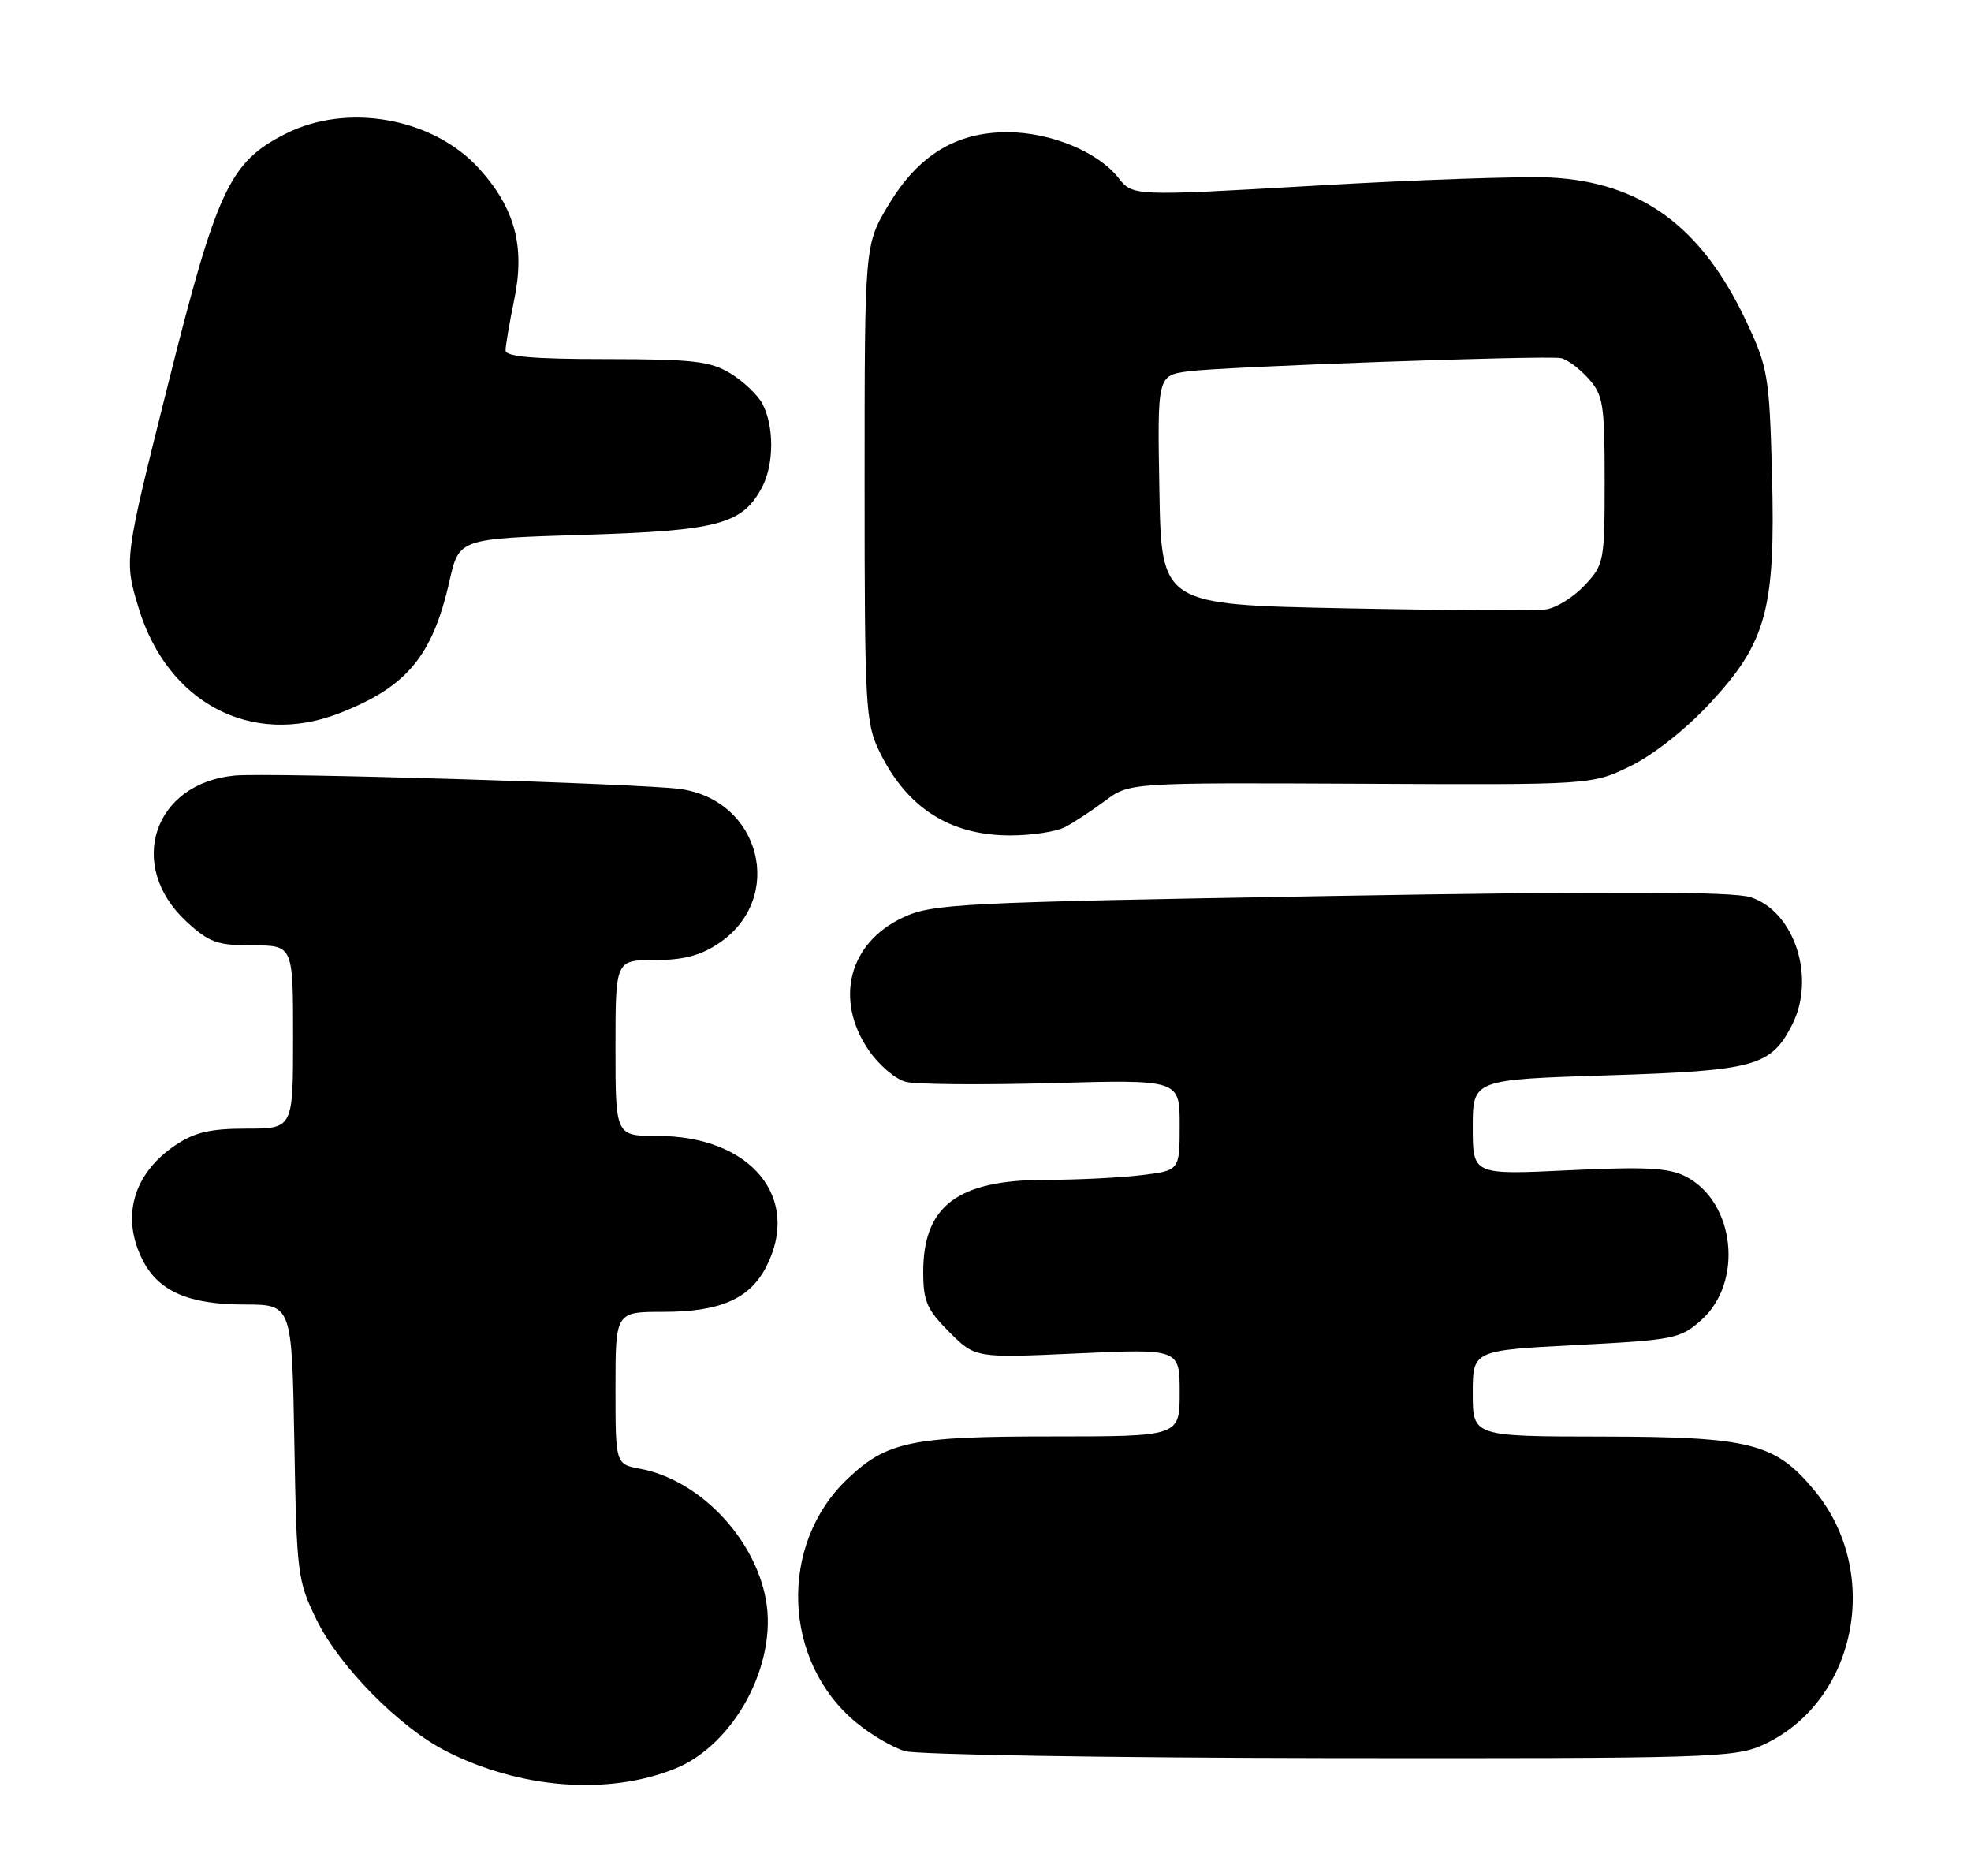 <?xml version="1.0" encoding="UTF-8" standalone="no"?>
<!DOCTYPE svg PUBLIC "-//W3C//DTD SVG 1.1//EN" "http://www.w3.org/Graphics/SVG/1.1/DTD/svg11.dtd" >
<svg xmlns="http://www.w3.org/2000/svg" xmlns:xlink="http://www.w3.org/1999/xlink" version="1.1" viewBox="0 0 269 256">
 <g >
 <path fill="currentColor"
d=" M 92.09 241.35 C 100.22 238.09 106.16 227.05 104.52 218.22 C 102.95 209.76 95.39 201.91 87.36 200.41 C 84.00 199.78 84.00 199.78 84.00 189.39 C 84.00 179.00 84.00 179.00 90.55 179.00 C 98.26 179.00 102.31 177.23 104.55 172.90 C 109.45 163.44 102.47 155.00 89.75 155.00 C 84.00 155.00 84.00 155.00 84.00 143.00 C 84.00 131.00 84.00 131.00 89.35 131.00 C 93.27 131.00 95.61 130.39 98.10 128.71 C 107.23 122.57 103.85 109.16 92.79 107.65 C 87.43 106.92 36.73 105.39 32.07 105.82 C 20.94 106.84 17.19 118.12 25.45 125.75 C 28.54 128.60 29.65 129.00 34.49 129.00 C 40.00 129.00 40.00 129.00 40.00 141.50 C 40.00 154.00 40.00 154.00 33.65 154.00 C 28.69 154.00 26.55 154.50 23.91 156.28 C 18.14 160.17 16.47 166.15 19.52 172.03 C 21.68 176.22 25.81 178.00 33.37 178.00 C 39.84 178.00 39.84 178.00 40.17 196.75 C 40.49 214.86 40.59 215.69 43.25 221.11 C 46.35 227.41 54.53 235.70 60.82 238.91 C 70.95 244.08 82.93 245.01 92.09 241.35 Z  M 240.57 238.11 C 253.33 232.31 256.94 214.67 247.68 203.43 C 242.31 196.91 238.94 196.05 218.75 196.02 C 201.00 196.00 201.00 196.00 201.00 190.13 C 201.00 184.26 201.00 184.26 215.09 183.53 C 228.48 182.84 229.34 182.67 232.19 180.12 C 237.98 174.95 236.80 164.02 230.09 160.54 C 227.76 159.34 224.67 159.18 214.10 159.68 C 201.00 160.31 201.00 160.31 201.00 153.81 C 201.00 147.31 201.00 147.31 219.42 146.73 C 239.51 146.09 241.65 145.51 244.55 139.90 C 247.88 133.47 244.93 124.34 238.89 122.42 C 236.48 121.64 219.94 121.60 181.50 122.26 C 130.64 123.14 127.25 123.31 123.22 125.20 C 115.86 128.65 113.85 136.37 118.53 143.26 C 119.92 145.30 122.21 147.27 123.63 147.62 C 125.04 147.98 134.03 148.05 143.60 147.79 C 161.00 147.31 161.00 147.31 161.00 153.52 C 161.00 159.72 161.00 159.72 155.75 160.35 C 152.86 160.70 146.99 160.99 142.70 160.99 C 130.69 161.00 126.00 164.53 126.00 173.56 C 126.00 177.54 126.50 178.70 129.55 181.75 C 133.11 185.31 133.11 185.31 147.05 184.67 C 161.00 184.04 161.00 184.04 161.00 190.02 C 161.00 196.00 161.00 196.00 143.47 196.00 C 124.37 196.00 121.04 196.69 115.66 201.80 C 106.22 210.76 106.79 226.72 116.84 235.03 C 118.85 236.70 121.85 238.45 123.50 238.94 C 125.15 239.42 151.25 239.85 181.50 239.89 C 232.95 239.95 236.76 239.84 240.57 238.11 Z  M 145.32 112.87 C 146.52 112.26 148.99 110.63 150.82 109.27 C 154.14 106.79 154.14 106.79 185.71 106.94 C 217.27 107.10 217.27 107.10 222.56 104.51 C 225.67 102.99 230.15 99.45 233.41 95.92 C 241.12 87.60 242.33 83.09 241.84 64.62 C 241.48 51.29 241.28 50.13 238.34 43.88 C 232.23 30.88 223.95 24.82 211.50 24.22 C 207.65 24.04 193.27 24.53 179.55 25.33 C 154.61 26.77 154.61 26.77 152.63 24.26 C 149.84 20.71 143.36 18.04 137.50 18.04 C 130.47 18.03 125.32 21.18 121.25 27.98 C 118.00 33.41 118.00 33.41 118.00 65.89 C 118.00 96.37 118.12 98.62 120.01 102.52 C 123.72 110.19 129.61 113.98 137.82 113.99 C 140.74 114.00 144.11 113.49 145.32 112.87 Z  M 46.23 97.35 C 55.51 93.76 59.01 89.57 61.35 79.26 C 62.65 73.50 62.65 73.50 79.58 72.98 C 98.00 72.42 101.30 71.55 103.98 66.53 C 105.65 63.42 105.68 58.13 104.04 55.07 C 103.40 53.87 101.44 52.02 99.69 50.95 C 96.94 49.28 94.60 49.01 82.75 49.00 C 72.79 49.00 69.00 48.67 69.00 47.81 C 69.00 47.16 69.53 44.04 70.18 40.89 C 71.68 33.63 70.29 28.43 65.40 23.02 C 59.14 16.09 47.42 13.98 38.98 18.25 C 31.34 22.11 29.61 25.81 22.92 52.49 C 16.93 76.40 16.93 76.40 18.92 82.96 C 22.85 95.92 34.32 101.95 46.23 97.35 Z  M 183.50 83.00 C 158.50 82.50 158.50 82.50 158.23 66.87 C 157.95 51.23 157.95 51.23 162.23 50.66 C 166.95 50.03 210.62 48.48 213.00 48.86 C 213.82 49.00 215.51 50.23 216.75 51.61 C 218.81 53.90 219.00 55.10 219.00 65.54 C 219.00 76.63 218.92 77.05 216.25 79.89 C 214.74 81.49 212.38 82.96 211.00 83.15 C 209.62 83.34 197.25 83.28 183.50 83.00 Z "/>
</g>
</svg>